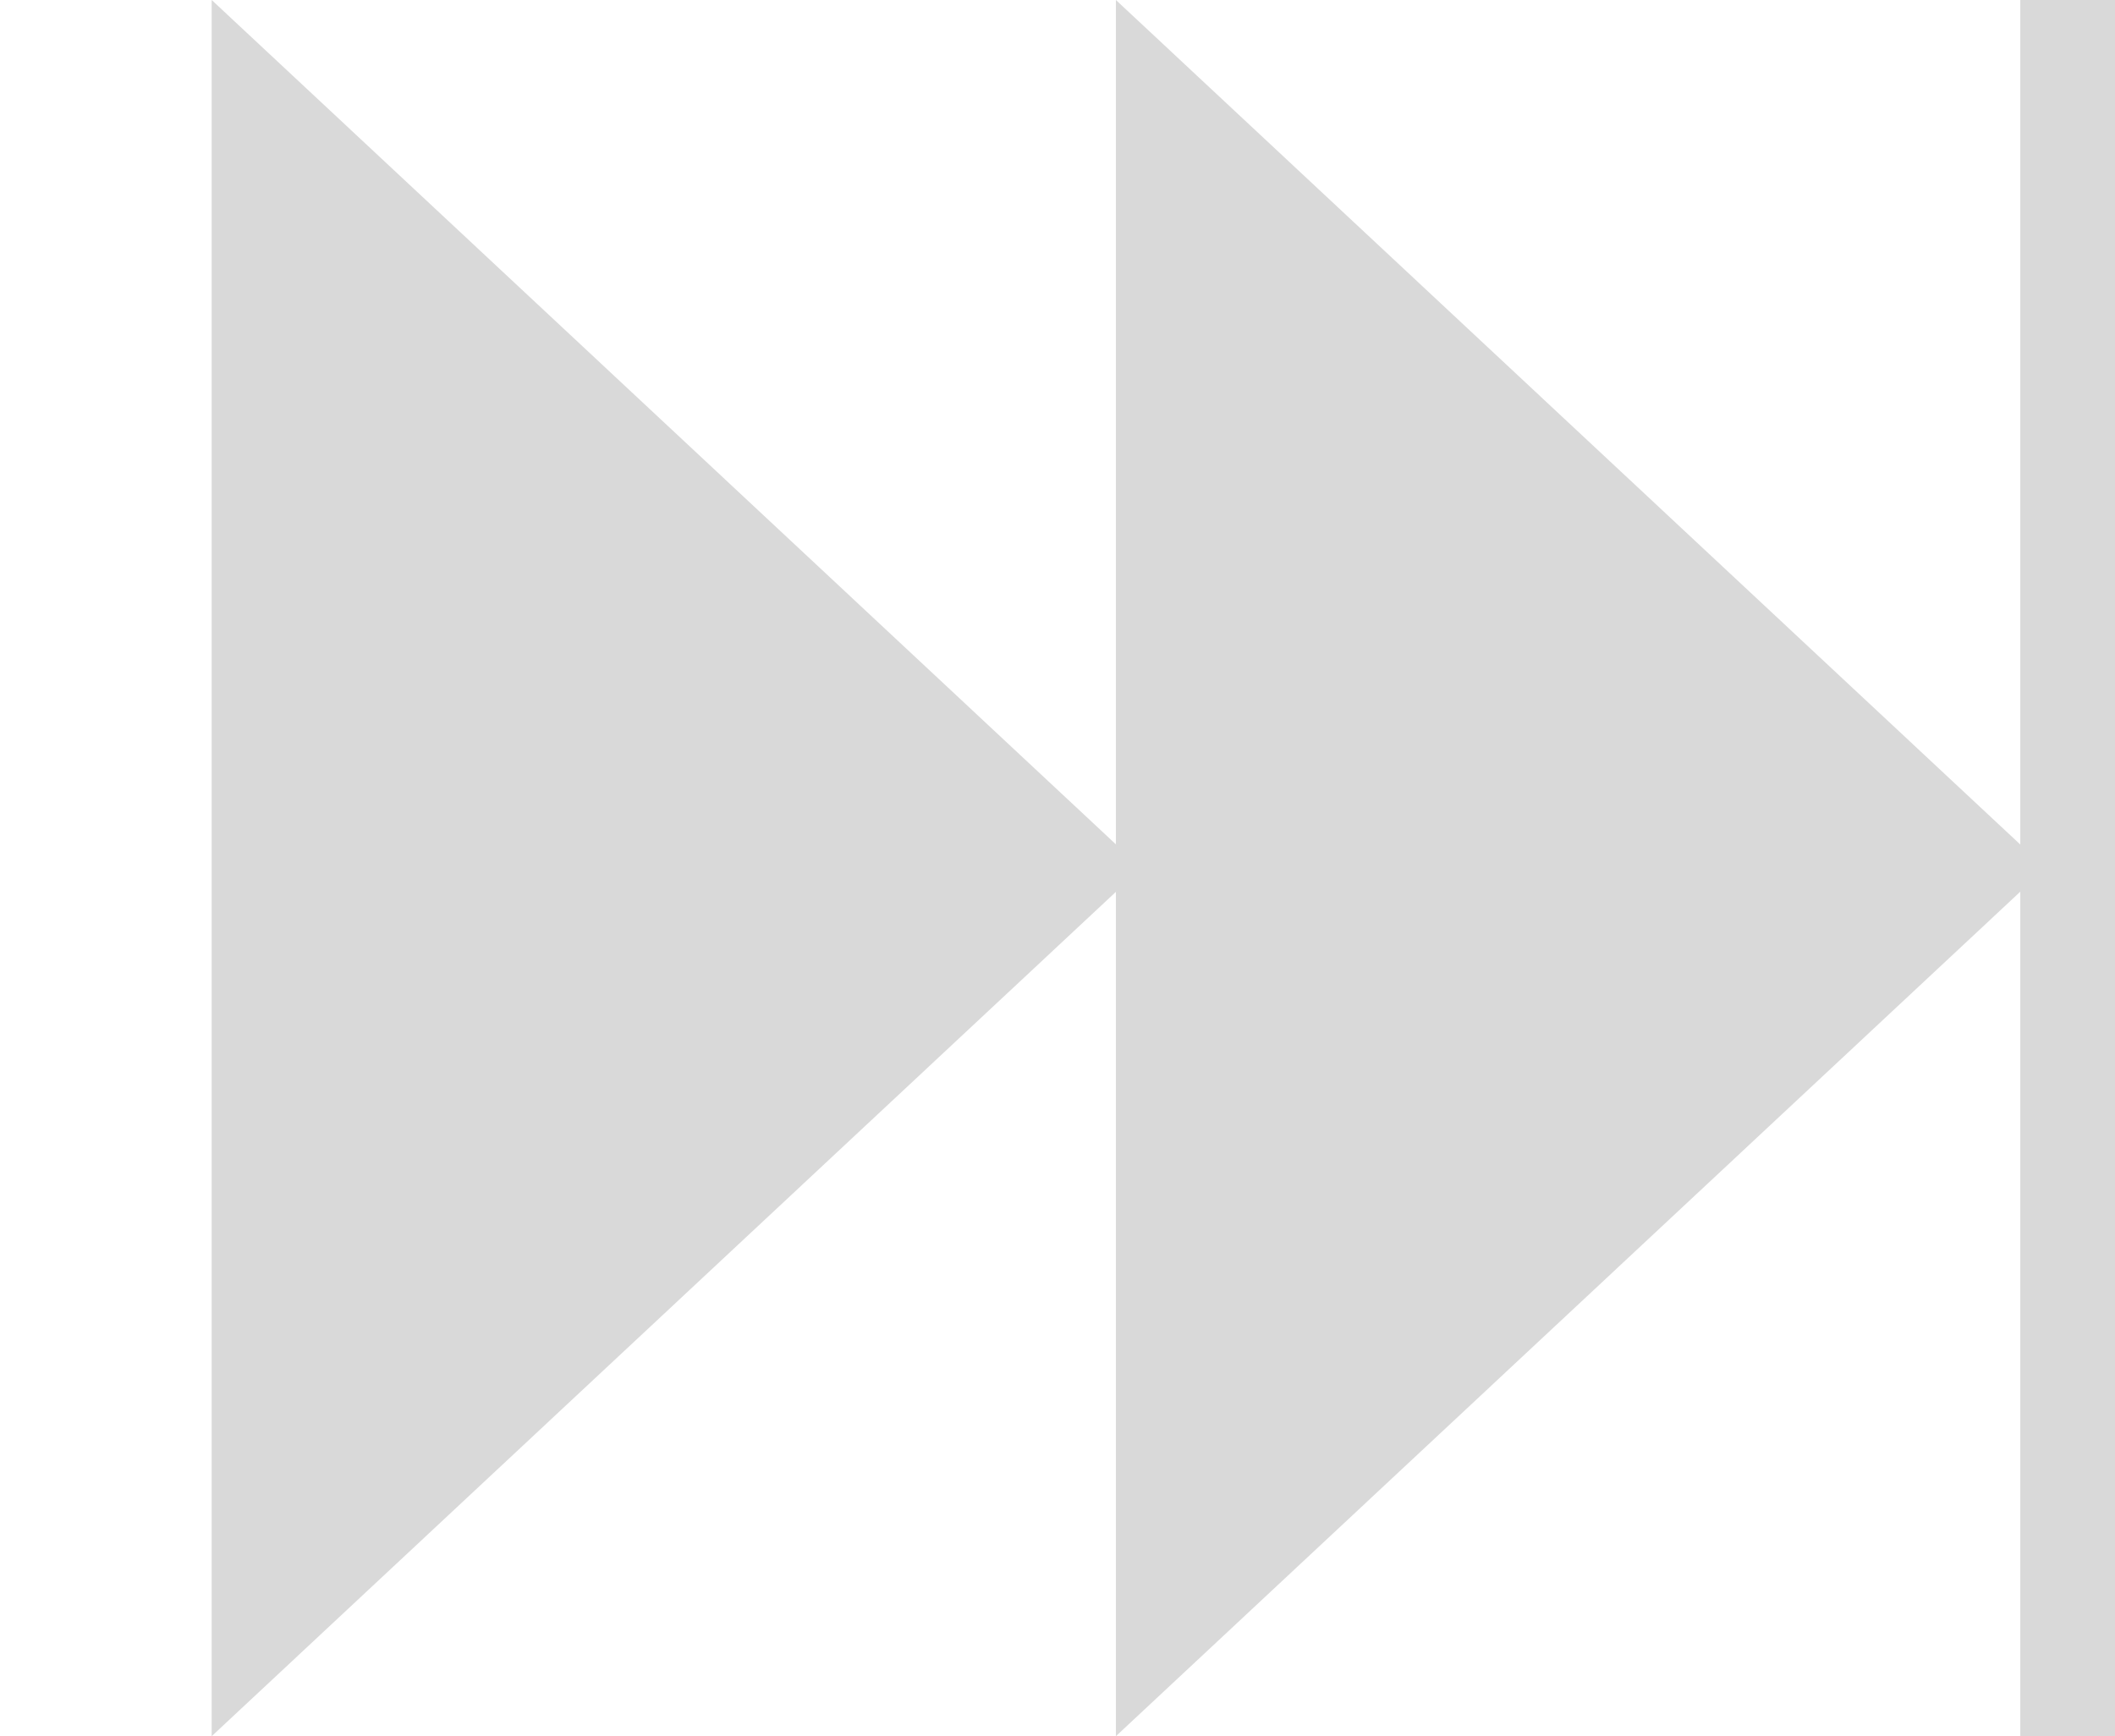 <svg viewBox="0 0 67 55" fill="none" xmlns="http://www.w3.org/2000/svg">
<path d="M64.8 27.5L35.35 55V0L64.8 27.5Z" fill="#D9D9D9"/>
<path d="M36.156 27.5L6.706 55L6.706 0L36.156 27.5Z" fill="#D9D9D9"/>
<line x1="65.5" y1="55" x2="65.5" stroke="#D9D9D9" stroke-width="3"/>
</svg>

